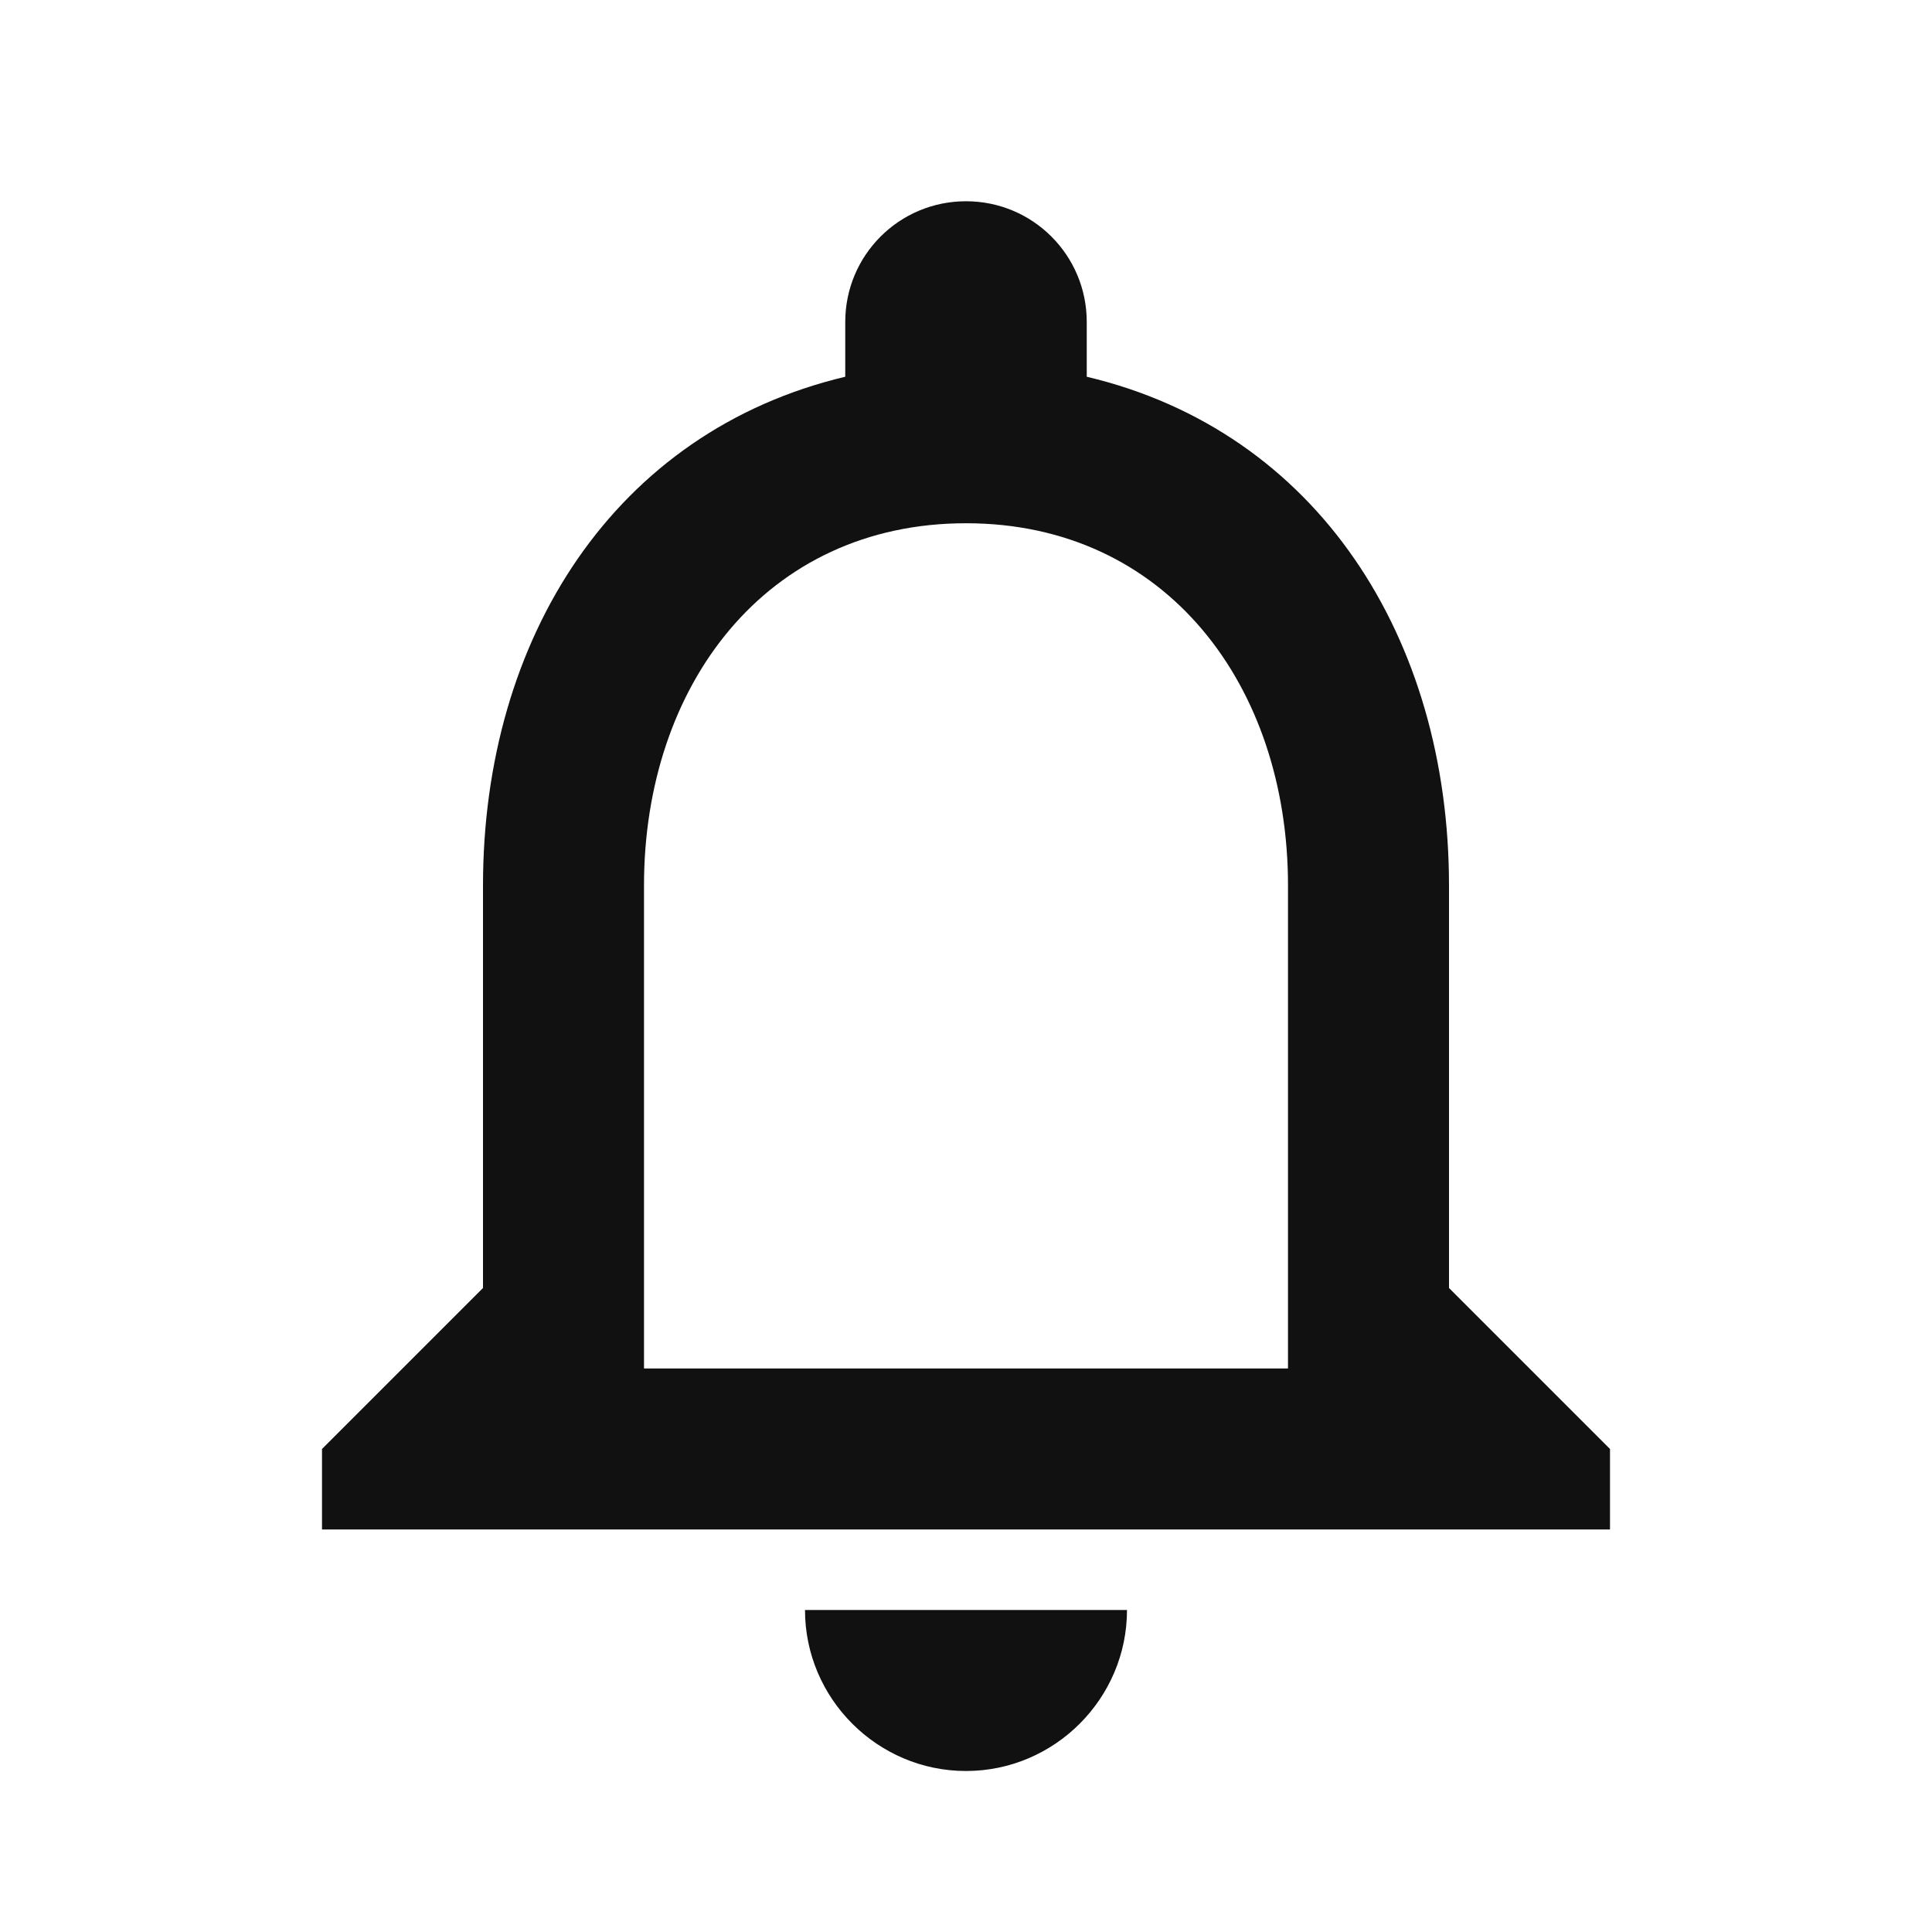 <svg class="app-real-icon" id="Layer_2" xmlns="http://www.w3.org/2000/svg" viewBox="0 0 24 24" width="24" height="24"><path fill="#111" fill-opacity="1" d="M12,22c1.1,0 2,-0.9 2,-2h-4c0,1.1 0.9,2 2,2zM18,16v-5c0,-3.07 -1.63,-5.64 -4.5,-6.32L13.5,4c0,-0.83 -0.67,-1.5 -1.5,-1.5s-1.5,0.67 -1.5,1.5v0.68C7.64,5.36 6,7.92 6,11v5l-2,2v1h16v-1l-2,-2zM16,17L8,17v-6c0,-2.48 1.51,-4.5 4,-4.5s4,2.02 4,4.5v6z" /></svg>